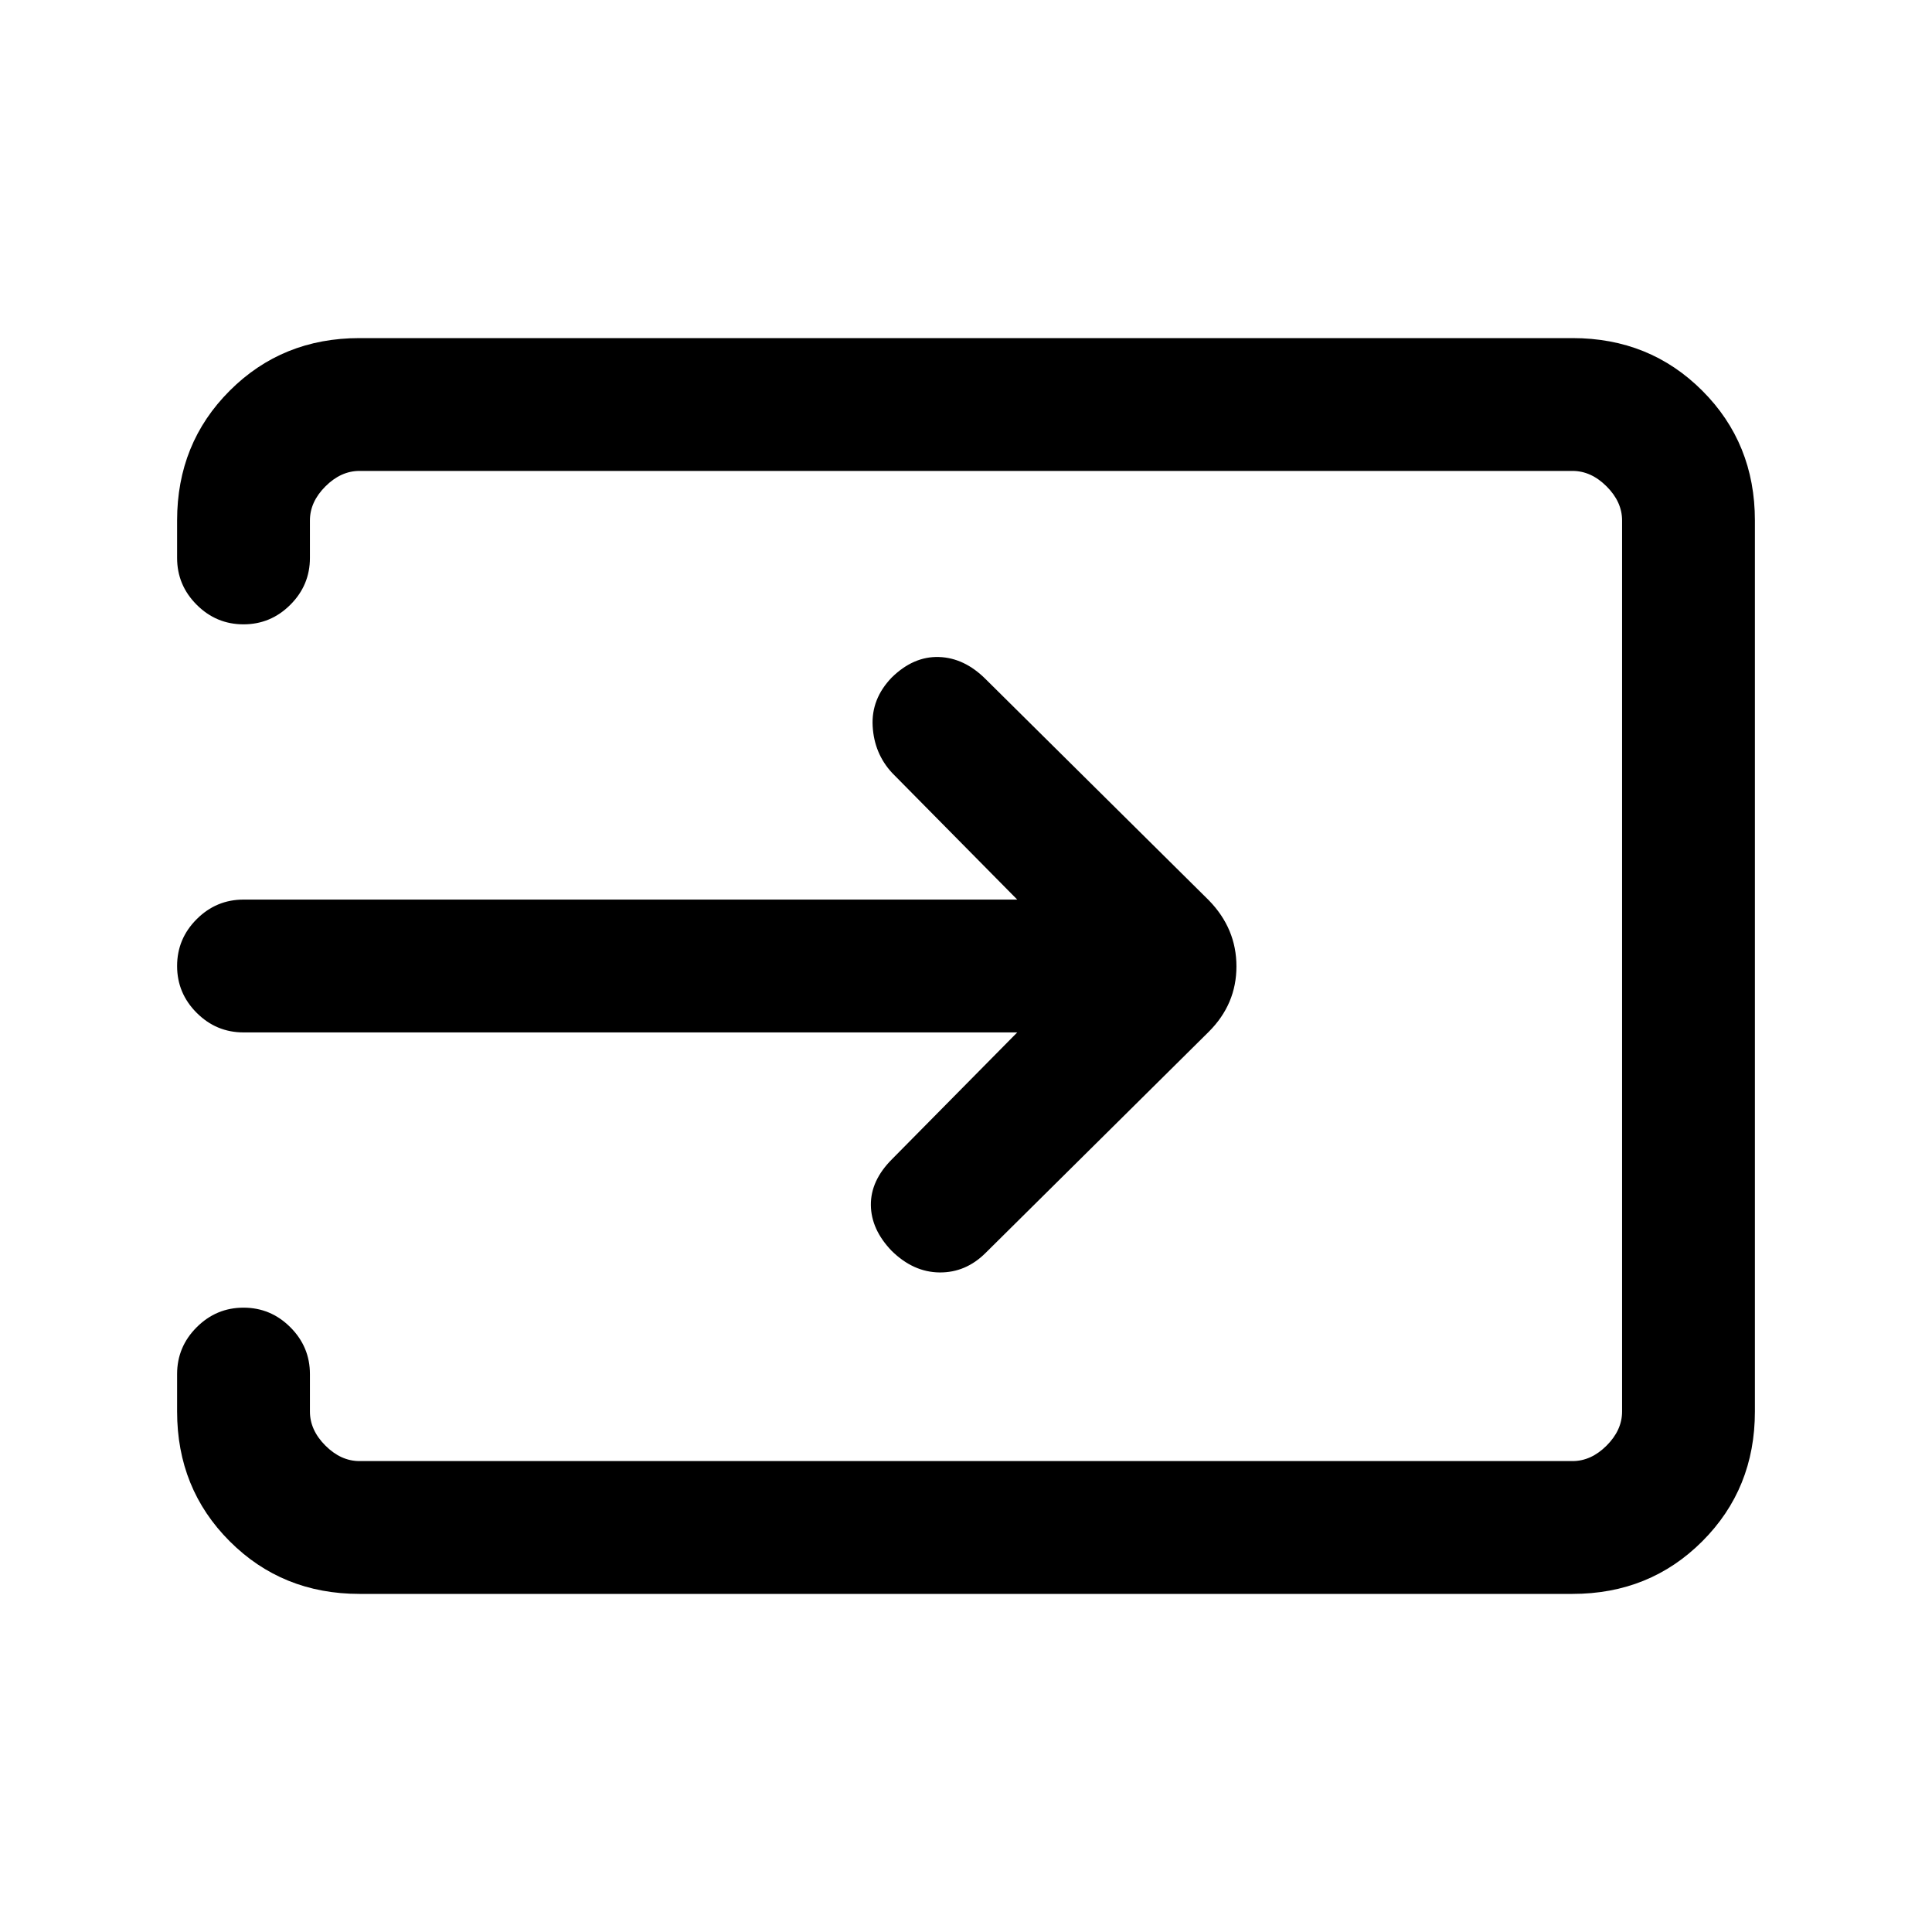 <svg xmlns="http://www.w3.org/2000/svg" height="24" viewBox="0 -960 960 960" width="24"><path d="M178.62-168q-38.35 0-64.48-26.14Q88-220.27 88-258.62v-18.61q0-13.54 9.73-23.27t23.27-9.73q13.54 0 23.27 9.73t9.73 23.27v18.61q0 9.24 7.69 16.93 7.69 7.69 16.93 7.69h602.76q9.24 0 16.93-7.69 7.69-7.69 7.69-16.93v-442.76q0-9.24-7.69-16.93-7.69-7.69-16.93-7.69H178.62q-9.24 0-16.93 7.69-7.69 7.69-7.69 16.93v18.61q0 13.54-9.73 23.27T121-649.77q-13.54 0-23.27-9.73T88-682.77v-18.61q0-38.35 26.14-64.48Q140.27-792 178.62-792h602.76q38.35 0 64.48 26.14Q872-739.73 872-701.38v442.76q0 38.35-26.14 64.48Q819.73-168 781.38-168H178.62Zm326.84-279H121q-13.54 0-23.27-9.73T88-480q0-13.54 9.73-23.27T121-513h384.46l-62.23-63q-8.85-9.62-9.61-23.15-.77-13.54 9.44-24.16 10.79-10.61 23.44-10.23 12.65.39 23.27 11l110.92 109.92q13.69 14.06 13.69 32.8 0 18.74-13.69 32.44L489.77-337.46q-9.85 9.84-22.89 9.73-13.03-.12-23.82-10.73-10.21-10.62-10.33-22.77-.11-12.15 10.5-22.77l62.23-63Z"/></svg>